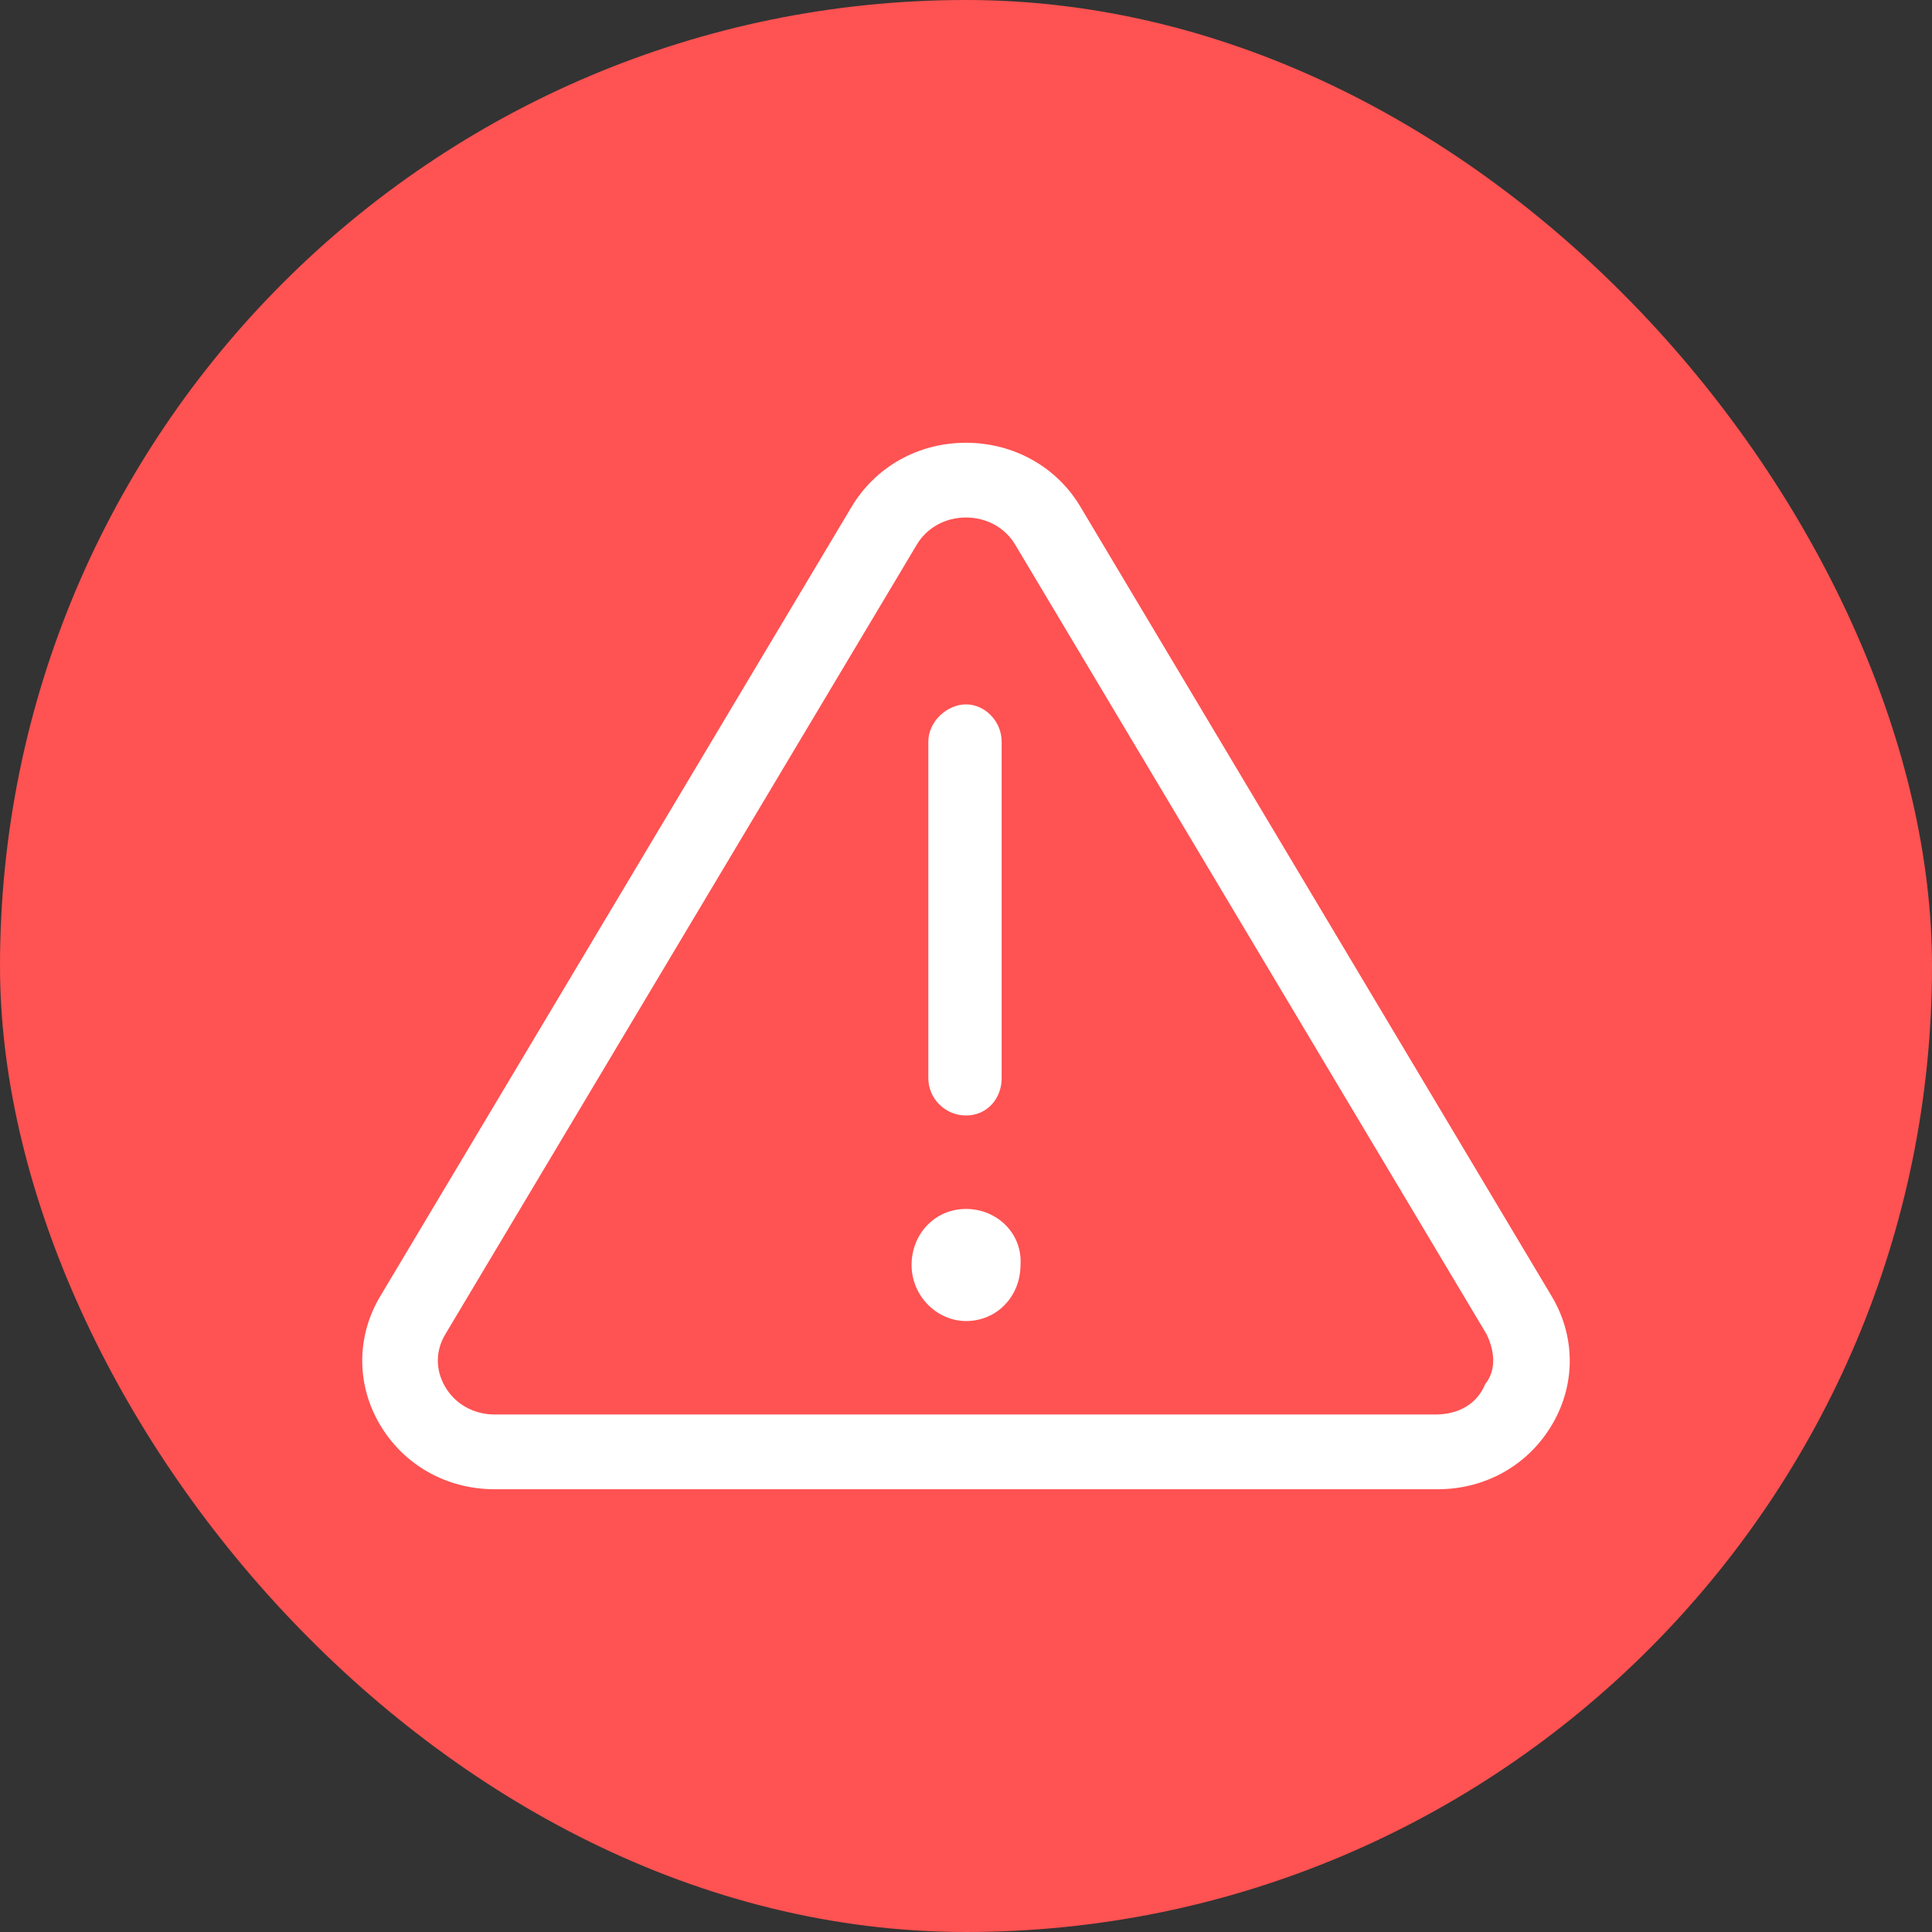 <svg width="48" height="48" viewBox="0 0 48 48" fill="none" xmlns="http://www.w3.org/2000/svg">
<rect x="0" y="0" width="48" height="48" fill="#333333" stroke="none"/>
<rect width="48" height="48" rx="24" fill="#FF5252"/>
<path d="M24.001 30.036C23.225 30.036 22.648 30.659 22.648 31.429C22.648 32.197 23.277 32.821 24.001 32.821C24.777 32.821 25.354 32.197 25.354 31.429C25.407 30.657 24.78 30.036 24.001 30.036ZM24.001 27.714C24.519 27.714 24.886 27.299 24.886 26.786V18.429C24.886 17.915 24.466 17.5 24.001 17.5C23.535 17.5 23.064 17.918 23.064 18.429V26.786C23.064 27.296 23.485 27.714 24.001 27.714ZM38.548 32.2L26.842 12.589C26.251 11.596 25.184 11.002 24.001 11C22.817 11 21.757 11.593 21.16 12.588L9.448 32.204C8.859 33.189 8.85 34.371 9.423 35.367C10.016 36.391 11.086 37 12.29 37H35.718C36.92 37 37.988 36.389 38.578 35.365C39.151 34.371 39.14 33.187 38.548 32.2ZM36.896 34.394C36.697 34.882 36.234 35.143 35.666 35.143H12.29C11.768 35.143 11.306 34.883 11.055 34.446C10.816 34.031 10.819 33.559 11.064 33.149L22.776 13.534C23.028 13.11 23.485 12.857 24.001 12.857C24.001 12.857 24 12.857 24.001 12.857C24.514 12.858 24.971 13.11 25.223 13.533L36.934 33.149C37.13 33.559 37.189 34.029 36.896 34.394Z" fill="white"/>
</svg>
